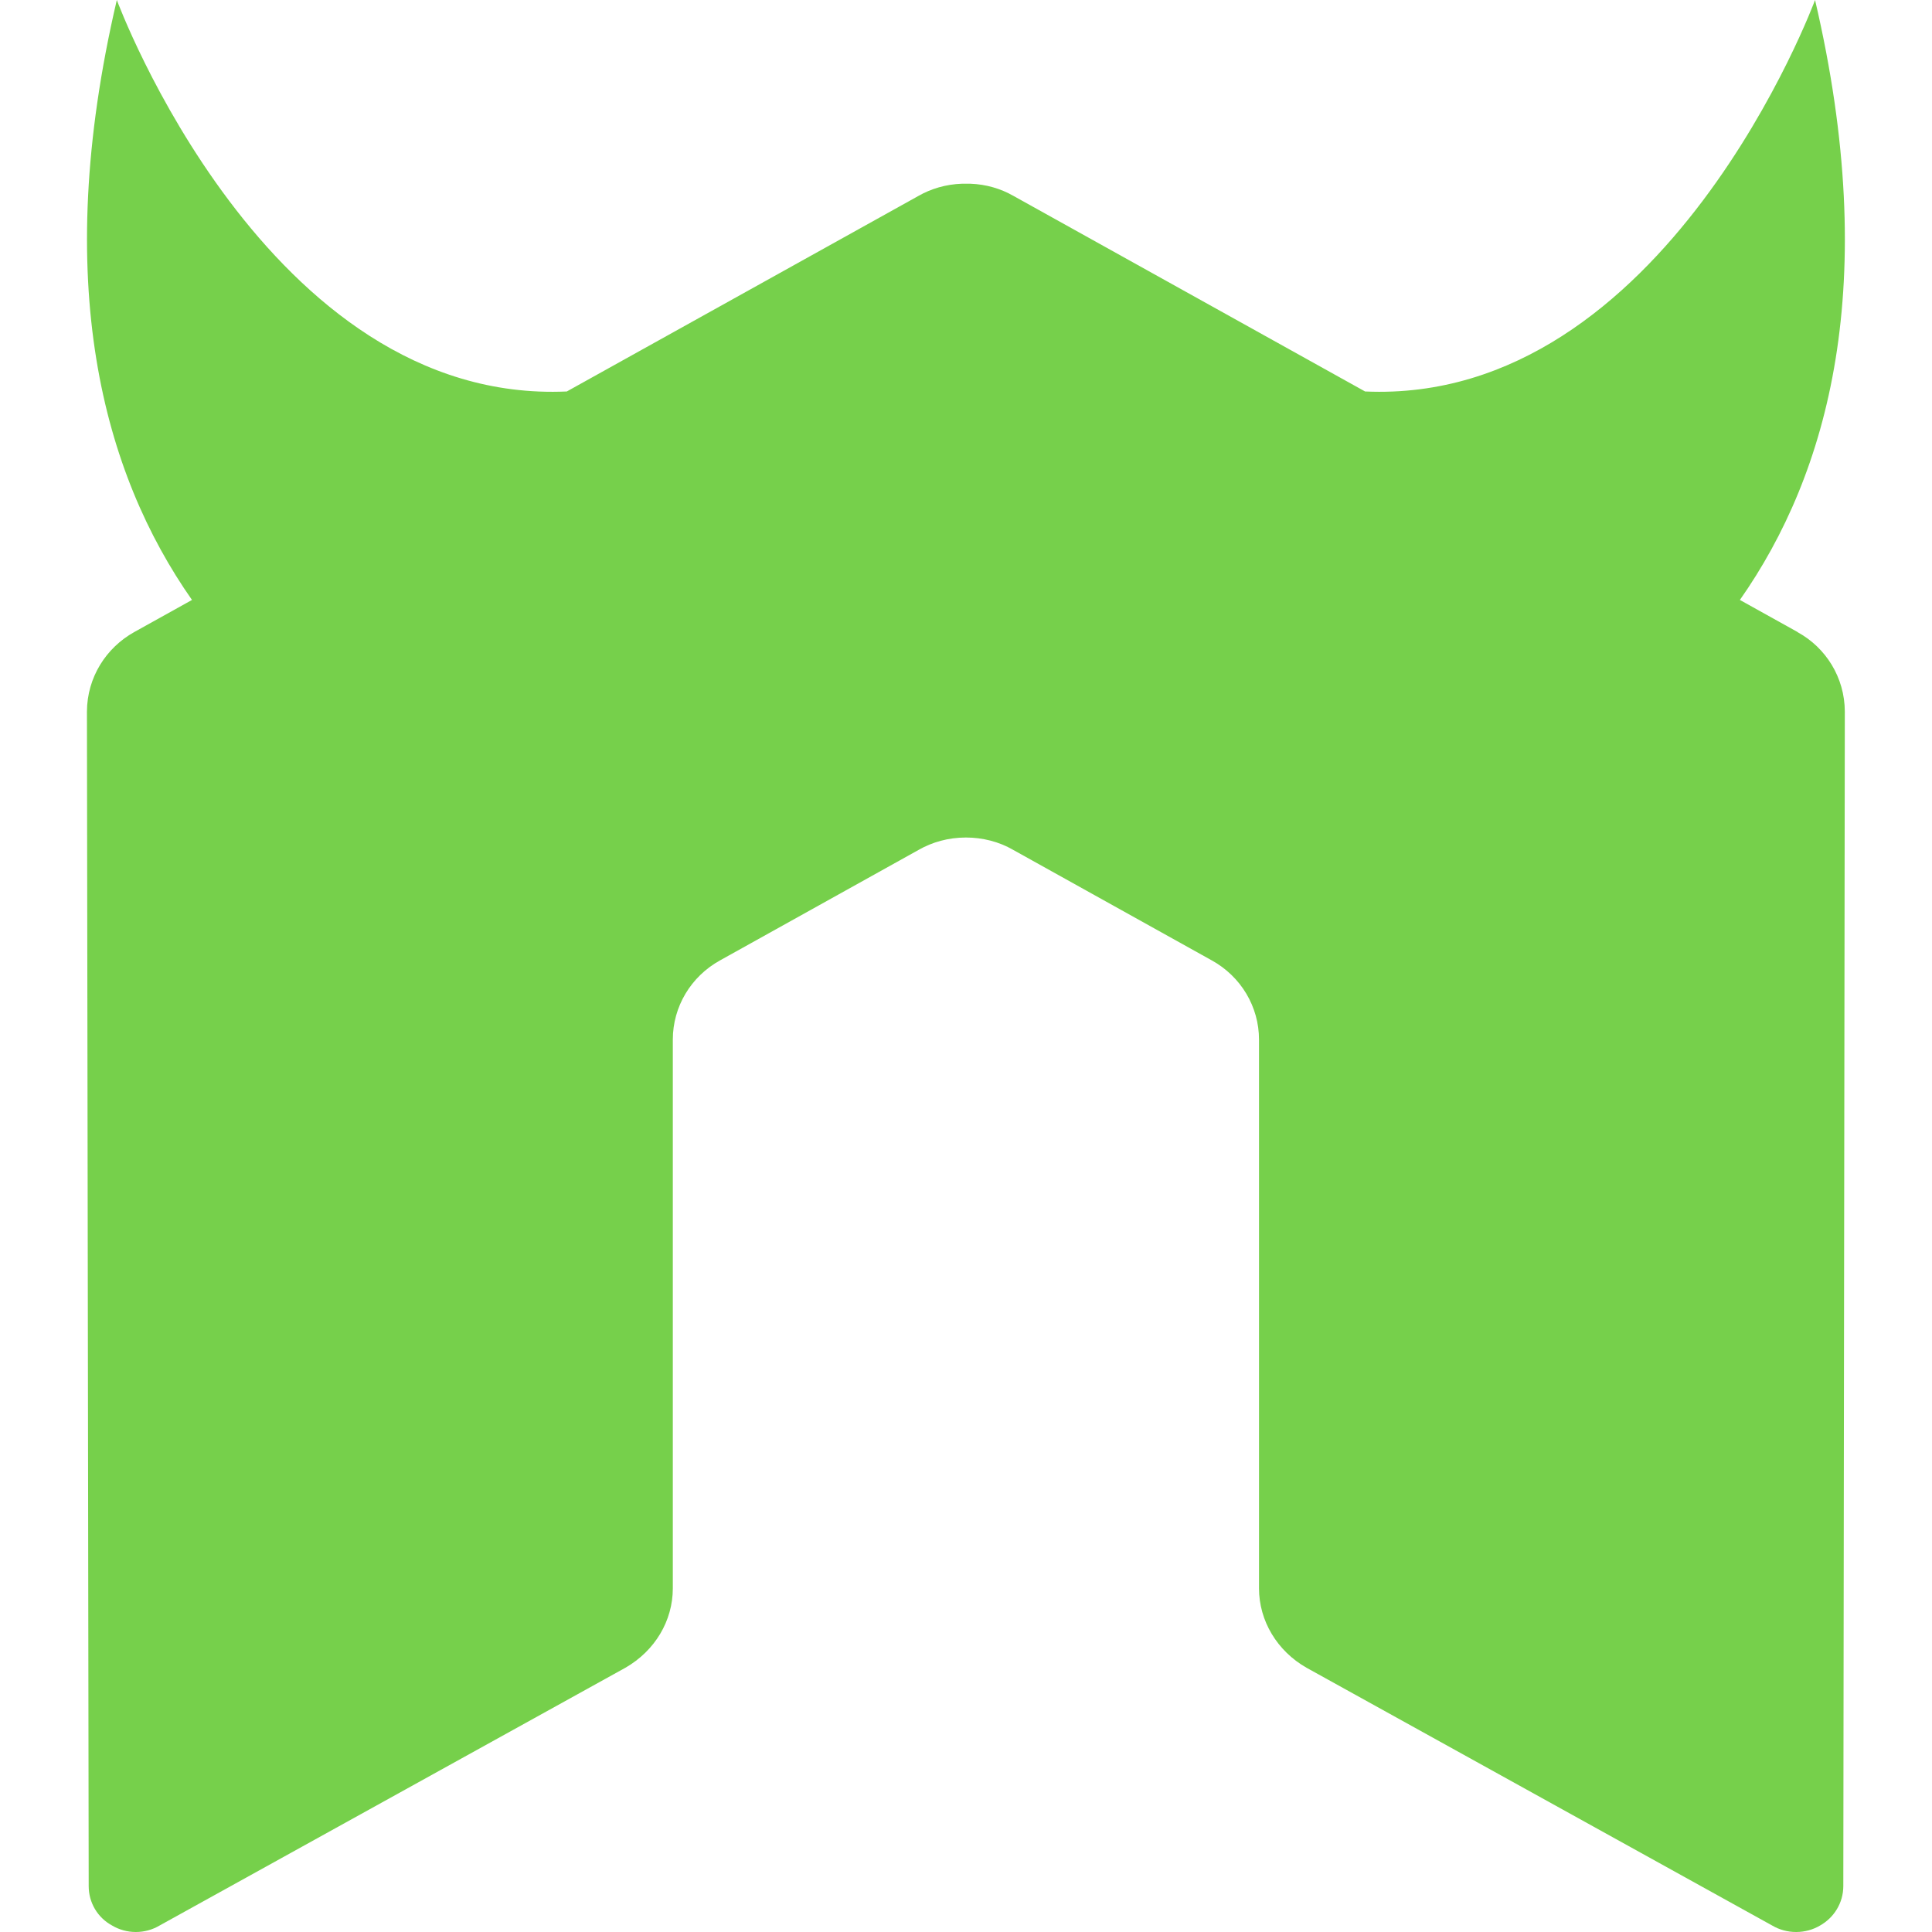 <!-- Generated by IcoMoon.io -->
<svg version="1.1" xmlns="http://www.w3.org/2000/svg" width="32" height="32" viewBox="0 0 32 32">
<title>nodemon</title>
<path fill="#76d04b" d="M29.773 10.468l-0.955-0.531c1.468-2.092 2.344-5.236 1.245-9.937 0 0-2.476 6.705-7.453 6.484l-5.827-3.241c-0.206-0.118-0.451-0.191-0.712-0.2l-0.003-0h-0.135c-0.265 0.009-0.511 0.082-0.725 0.204l0.008-0.004-5.828 3.241c-4.977 0.223-7.453-6.484-7.453-6.484-1.1 4.701-0.221 7.845 1.245 9.937l-0.955 0.531c-0.469 0.261-0.782 0.752-0.785 1.317v0l0.029 19.455c0 0.271 0.145 0.523 0.392 0.655 0.112 0.066 0.246 0.105 0.389 0.105s0.278-0.039 0.393-0.107l-0.004 0.002 7.72-4.272c0.488-0.281 0.785-0.776 0.785-1.316v-9.089c0-0.541 0.297-1.044 0.784-1.312l3.287-1.829c0.225-0.129 0.494-0.205 0.781-0.205 0.002 0 0.004 0 0.006 0h-0c0.267 0 0.543 0.067 0.78 0.205l3.287 1.829c0.487 0.268 0.784 0.771 0.784 1.312v9.089c0 0.54 0.301 1.039 0.787 1.316l7.717 4.272c0.113 0.066 0.248 0.105 0.393 0.105s0.28-0.039 0.396-0.107l-0.004 0.002c0.233-0.13 0.388-0.374 0.389-0.654v-0l0.025-19.455c-0.002-0.566-0.315-1.058-0.778-1.313l-0.008-0.004z"></path>
</svg>
